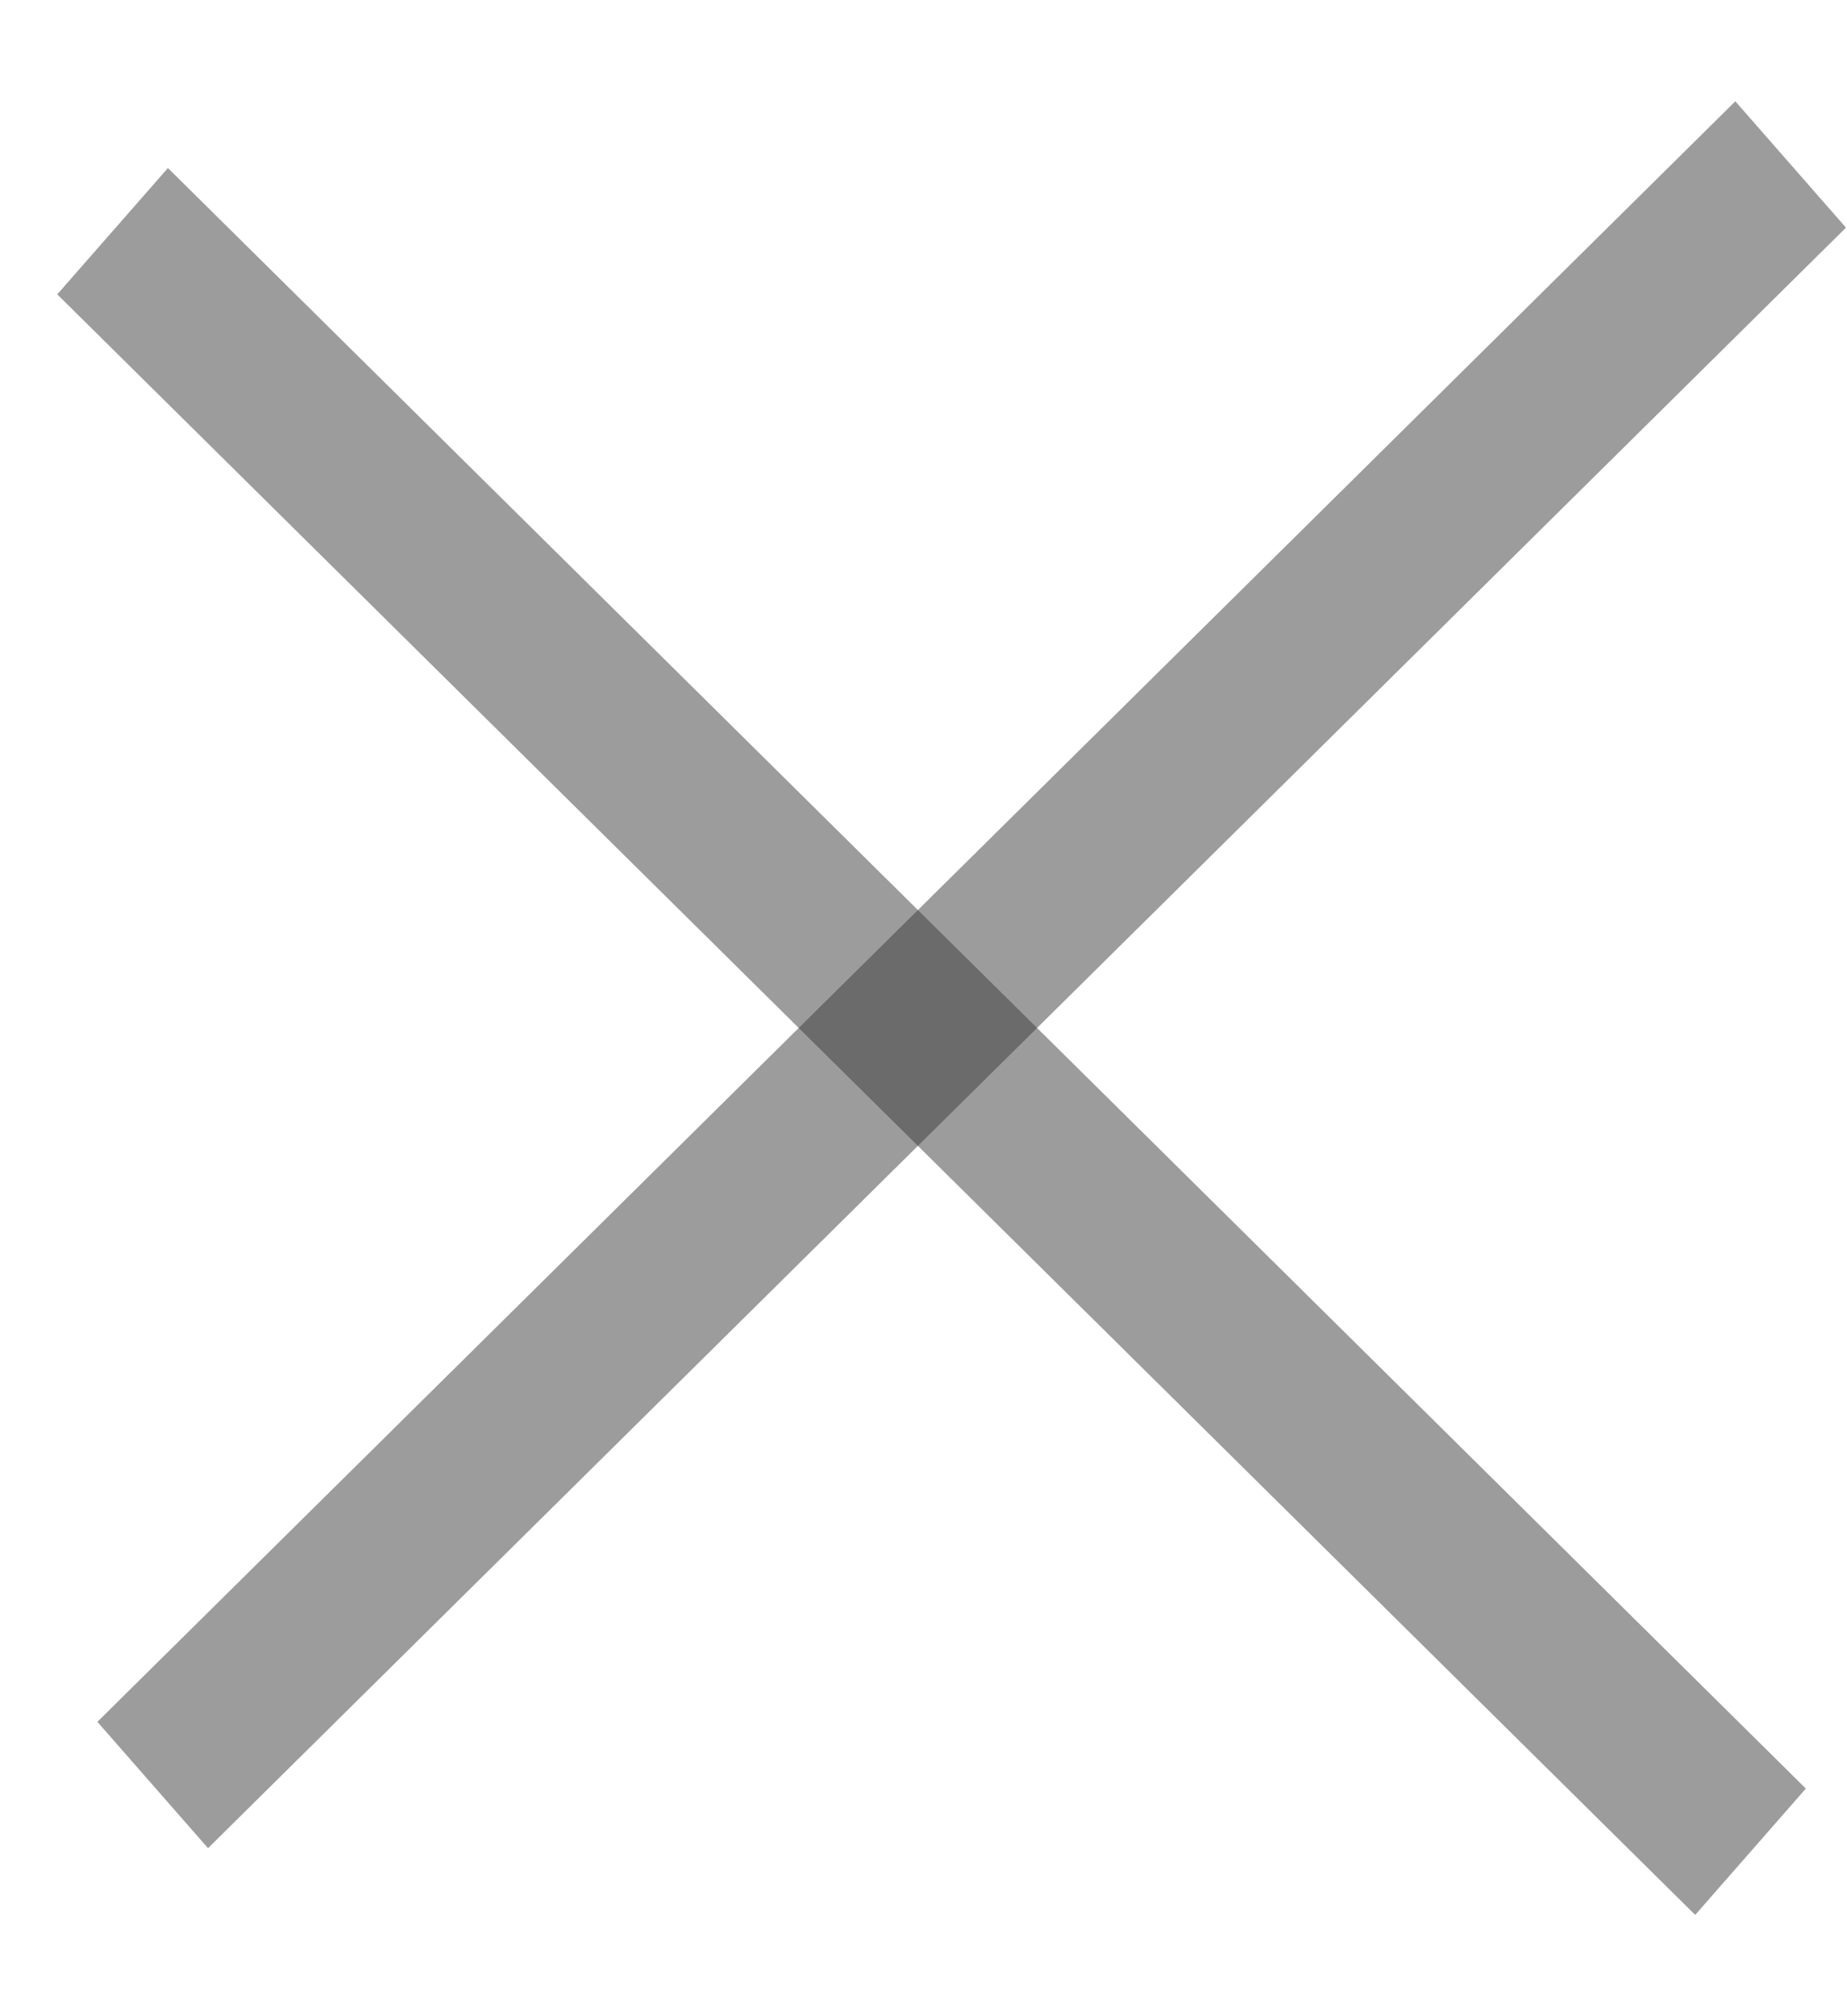 <svg width="11" height="12" viewBox="0 0 11 12" fill="none" xmlns="http://www.w3.org/2000/svg">
<line y1="-0.5" x2="13.72" y2="-0.5" transform="matrix(0.711 -0.703 0.659 0.752 1.239 11)" stroke="#3A3A3A" stroke-opacity="0.5"/>
<line y1="-0.5" x2="13.72" y2="-0.5" transform="matrix(0.711 0.703 0.659 -0.752 1 1)" stroke="#3A3A3A" stroke-opacity="0.5"/>
</svg>
